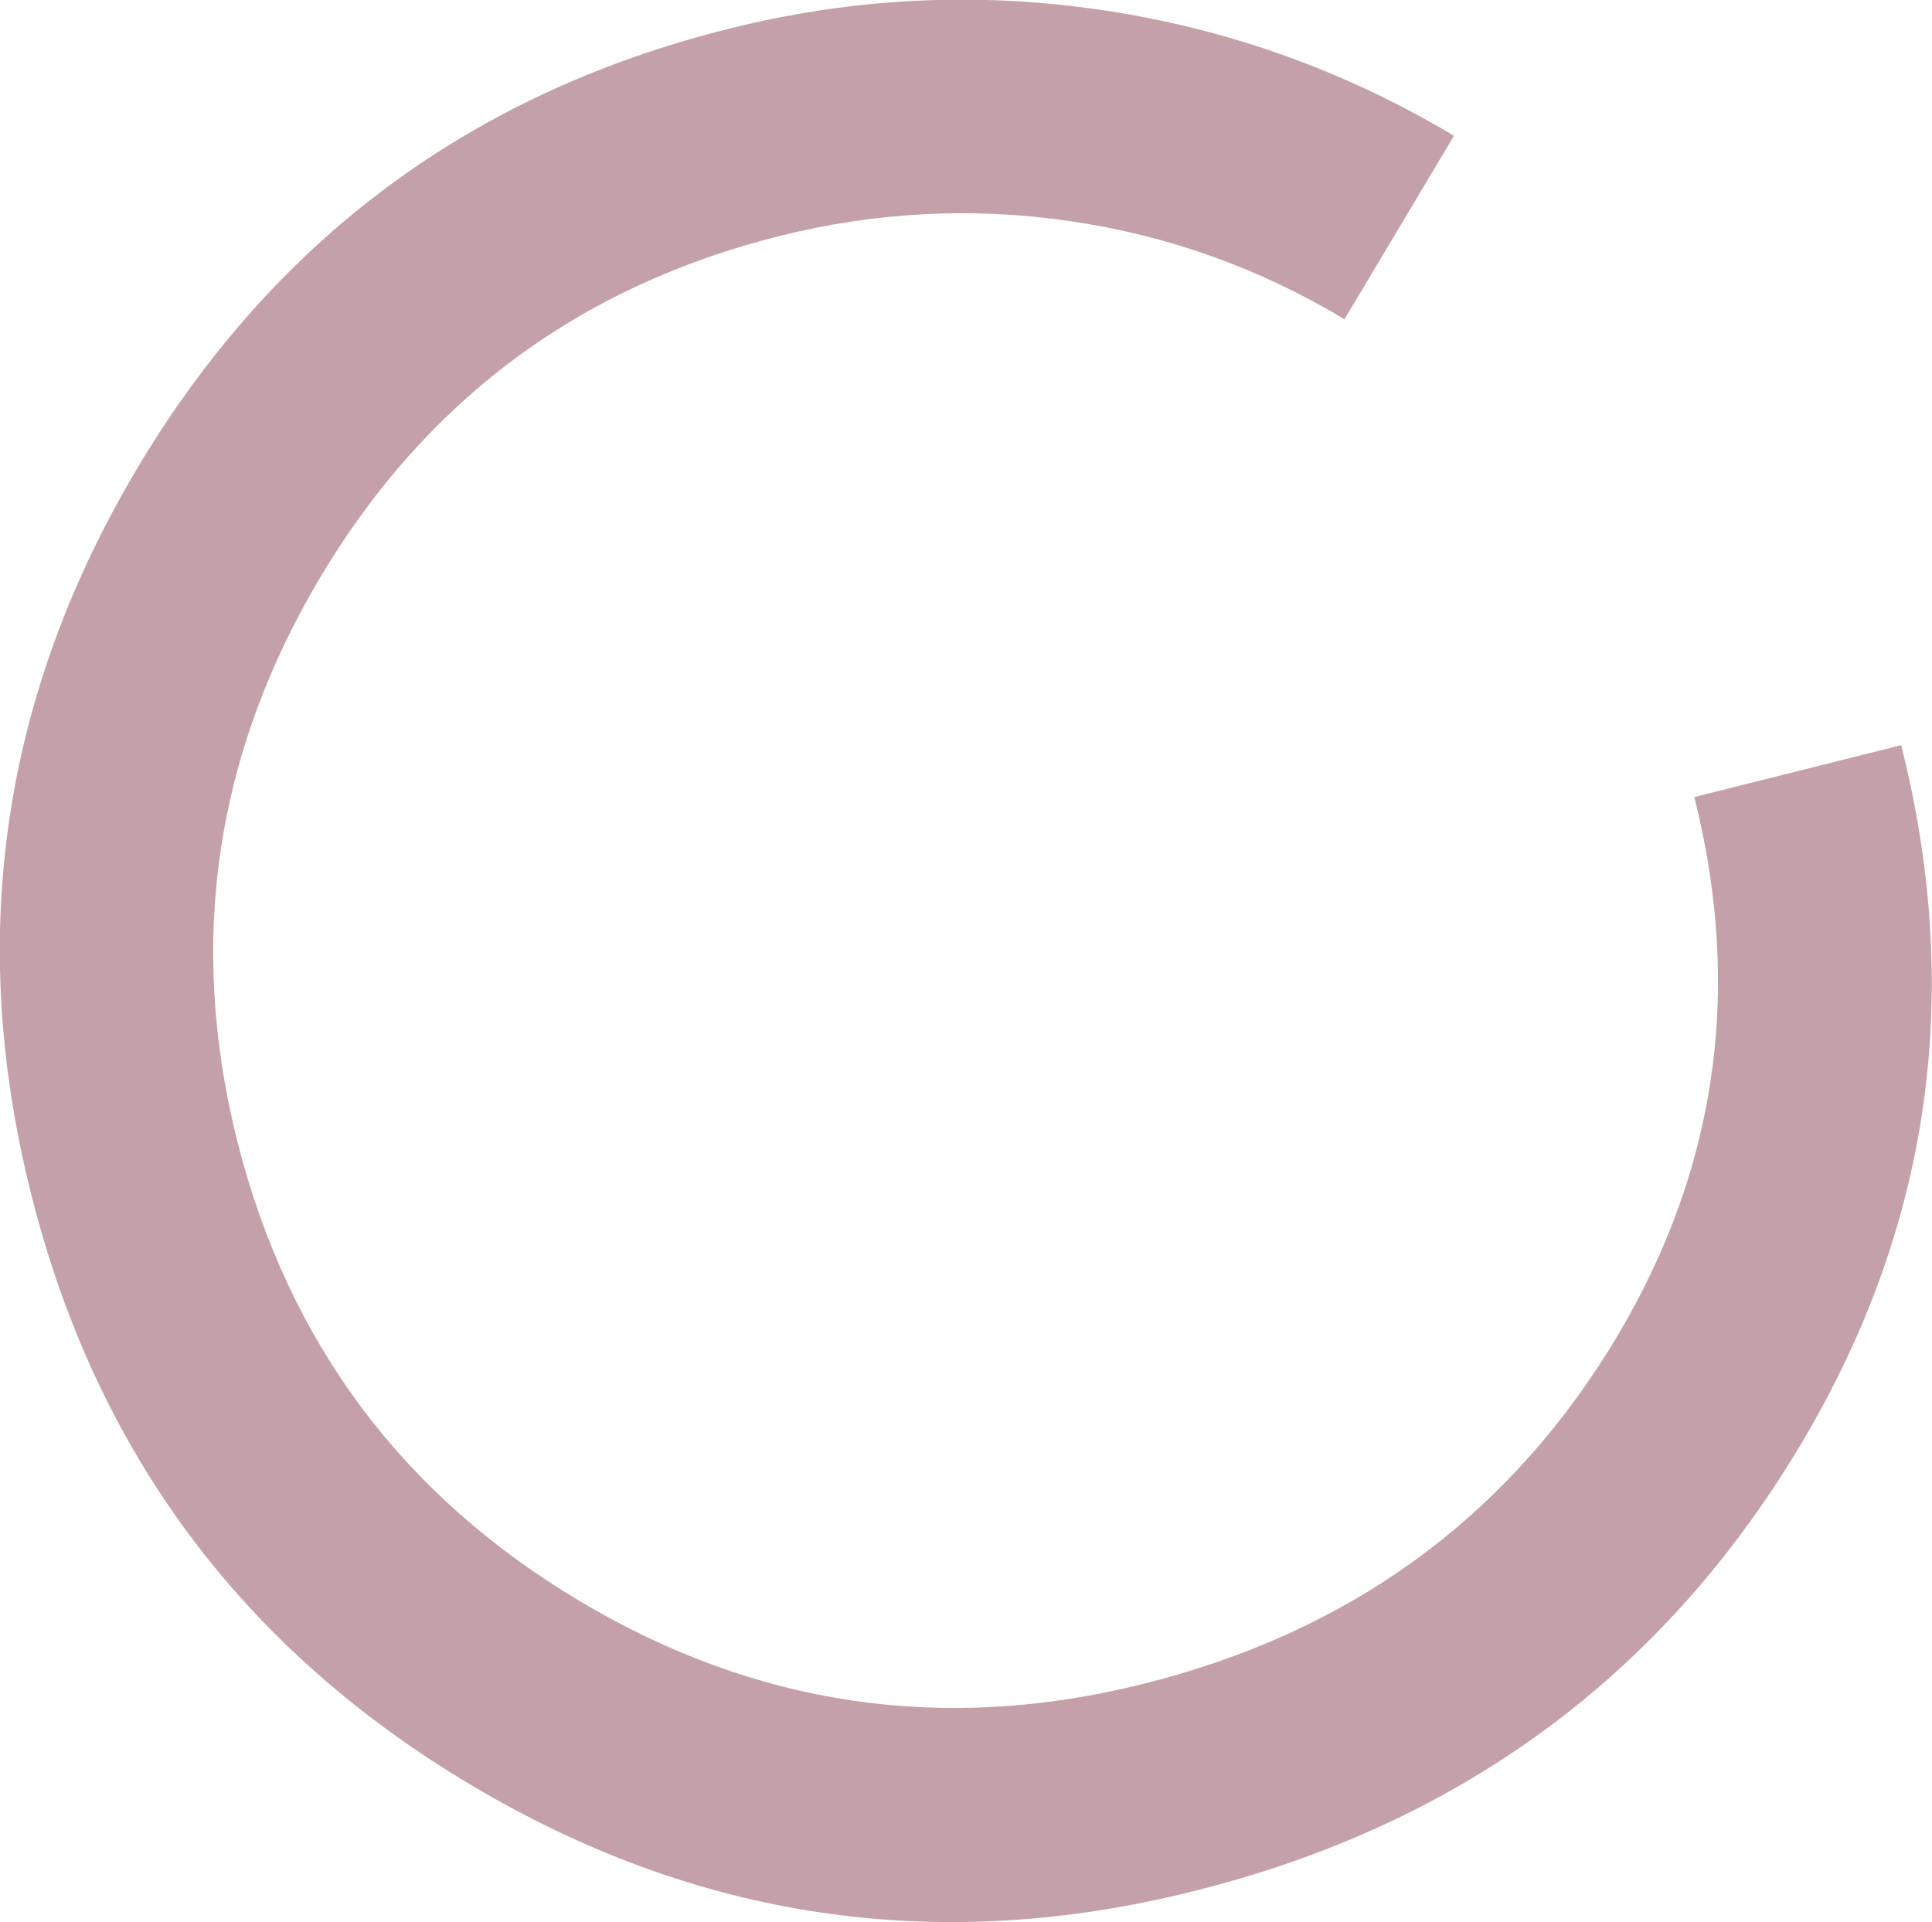 <svg width="27.173" height="27.036" viewBox="0 0 27.173 27.036" fill="none" xmlns="http://www.w3.org/2000/svg" xmlns:xlink="http://www.w3.org/1999/xlink">
	<desc>
			Created with Pixso.
	</desc>
	<defs/>
	<path id="Эллипс 2" d="M26.74 10.48Q28.1 15.89 25.16 20.59Q22.26 25.22 16.82 26.59Q11.4 27.96 6.6 25.09Q1.8 22.22 0.44 16.8Q-0.93 11.38 1.94 6.57Q4.81 1.77 10.23 0.41Q12.84 -0.25 15.49 0.14Q18.14 0.53 20.45 1.91L18.91 4.49Q17.11 3.41 15.05 3.11Q13 2.81 10.96 3.32Q6.74 4.38 4.51 8.11Q2.28 11.85 3.34 16.06Q4.41 20.28 8.14 22.51Q11.87 24.74 16.09 23.68Q20.36 22.61 22.62 19Q24.88 15.38 23.83 11.21L26.74 10.48Z" fill="#C4A1A8" fill-opacity="1" fill-rule="evenodd"/>
</svg>
